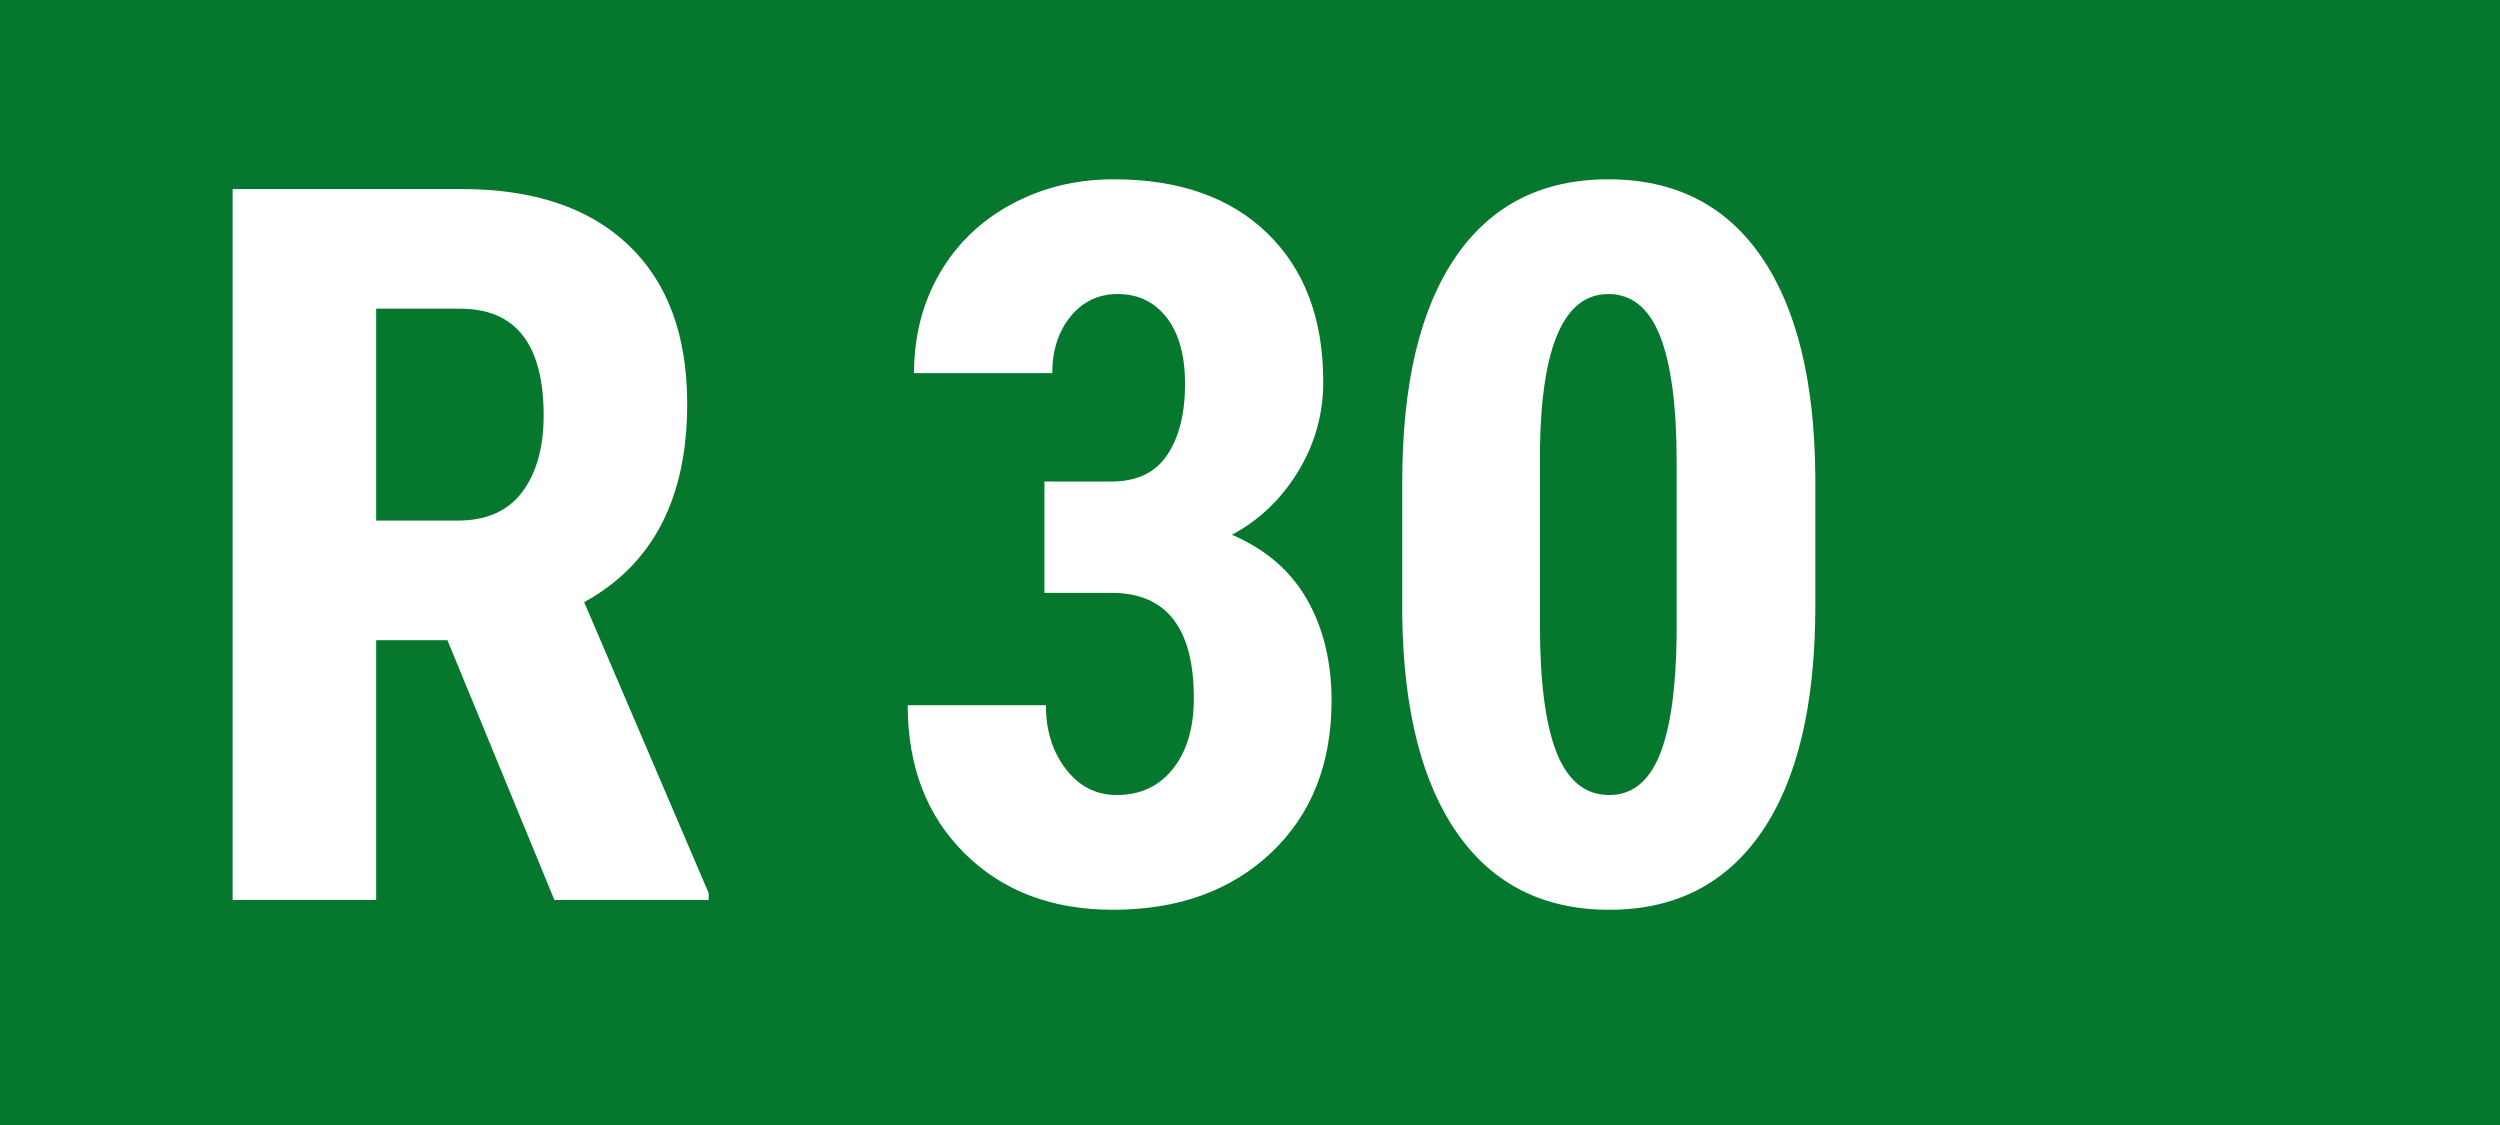 <?xml version="1.0" encoding="UTF-8"?>
<svg width="100px" height="45px" viewBox="0 0 100 45" version="1.1" xmlns="http://www.w3.org/2000/svg" xmlns:xlink="http://www.w3.org/1999/xlink">
    <!-- Generator: Sketch 51.3 (57544) - http://www.bohemiancoding.com/sketch -->
    <title>Line/Monitor/R30</title>
    <desc>Created with Sketch.</desc>
    <defs></defs>
    <g id="Line/Monitor/R30" stroke="none" stroke-width="1" fill="none" fill-rule="evenodd">
        <rect id="Rectangle-285-Copy-11" fill="#05782D" x="0" y="0" width="100" height="45"></rect>
        <path d="M41.777,19.262 L44.453,19.262 C45.469,19.262 46.214,18.907 46.689,18.197 C47.165,17.488 47.402,16.54 47.402,15.355 C47.402,14.223 47.158,13.34 46.67,12.709 C46.182,12.077 45.527,11.762 44.707,11.762 C43.939,11.762 43.311,12.061 42.822,12.66 C42.334,13.259 42.09,14.014 42.09,14.926 L36.562,14.926 C36.562,13.441 36.904,12.11 37.588,10.932 C38.271,9.753 39.229,8.832 40.459,8.168 C41.689,7.504 43.053,7.172 44.551,7.172 C47.168,7.172 49.219,7.895 50.703,9.34 C52.188,10.785 52.93,12.764 52.93,15.277 C52.93,16.566 52.594,17.761 51.924,18.861 C51.253,19.962 50.371,20.805 49.277,21.391 C50.618,21.964 51.618,22.823 52.275,23.969 C52.933,25.115 53.262,26.469 53.262,28.031 C53.262,30.557 52.458,32.582 50.85,34.105 C49.242,35.629 47.129,36.391 44.512,36.391 C42.077,36.391 40.101,35.639 38.584,34.135 C37.067,32.631 36.309,30.655 36.309,28.207 L41.836,28.207 C41.836,29.223 42.103,30.076 42.637,30.766 C43.171,31.456 43.848,31.801 44.668,31.801 C45.618,31.801 46.37,31.449 46.924,30.746 C47.477,30.043 47.754,29.105 47.754,27.934 C47.754,25.134 46.667,23.728 44.492,23.715 L41.777,23.715 L41.777,19.262 Z M72.613,24.242 C72.613,28.174 71.9,31.182 70.475,33.266 C69.049,35.349 67.014,36.391 64.371,36.391 C61.754,36.391 59.732,35.378 58.307,33.354 C56.881,31.329 56.142,28.428 56.09,24.652 L56.09,19.281 C56.09,15.362 56.799,12.364 58.219,10.287 C59.638,8.21 61.676,7.172 64.332,7.172 C66.988,7.172 69.026,8.201 70.445,10.258 C71.865,12.315 72.587,15.251 72.613,19.066 L72.613,24.242 Z M67.066,18.48 C67.066,16.241 66.845,14.561 66.402,13.441 C65.96,12.322 65.27,11.762 64.332,11.762 C62.574,11.762 61.663,13.812 61.598,17.914 L61.598,25.004 C61.598,27.296 61.822,29.001 62.271,30.121 C62.721,31.241 63.421,31.801 64.371,31.801 C65.27,31.801 65.937,31.277 66.373,30.229 C66.809,29.18 67.04,27.576 67.066,25.414 L67.066,18.48 Z" id="30" fill="#FFFFFF"></path>
        <path d="M17.898,25.609 L15.047,25.609 L15.047,36 L9.305,36 L9.305,7.562 L18.465,7.562 C21.342,7.562 23.566,8.308 25.135,9.799 C26.704,11.29 27.488,13.409 27.488,16.156 C27.488,19.932 26.115,22.576 23.367,24.086 L28.348,35.727 L28.348,36 L22.176,36 L17.898,25.609 Z M15.047,20.824 L18.309,20.824 C19.454,20.824 20.314,20.443 20.887,19.682 C21.46,18.92 21.746,17.901 21.746,16.625 C21.746,13.773 20.633,12.348 18.406,12.348 L15.047,12.348 L15.047,20.824 Z" id="R" fill="#FFFFFF"></path>
    </g>
</svg>